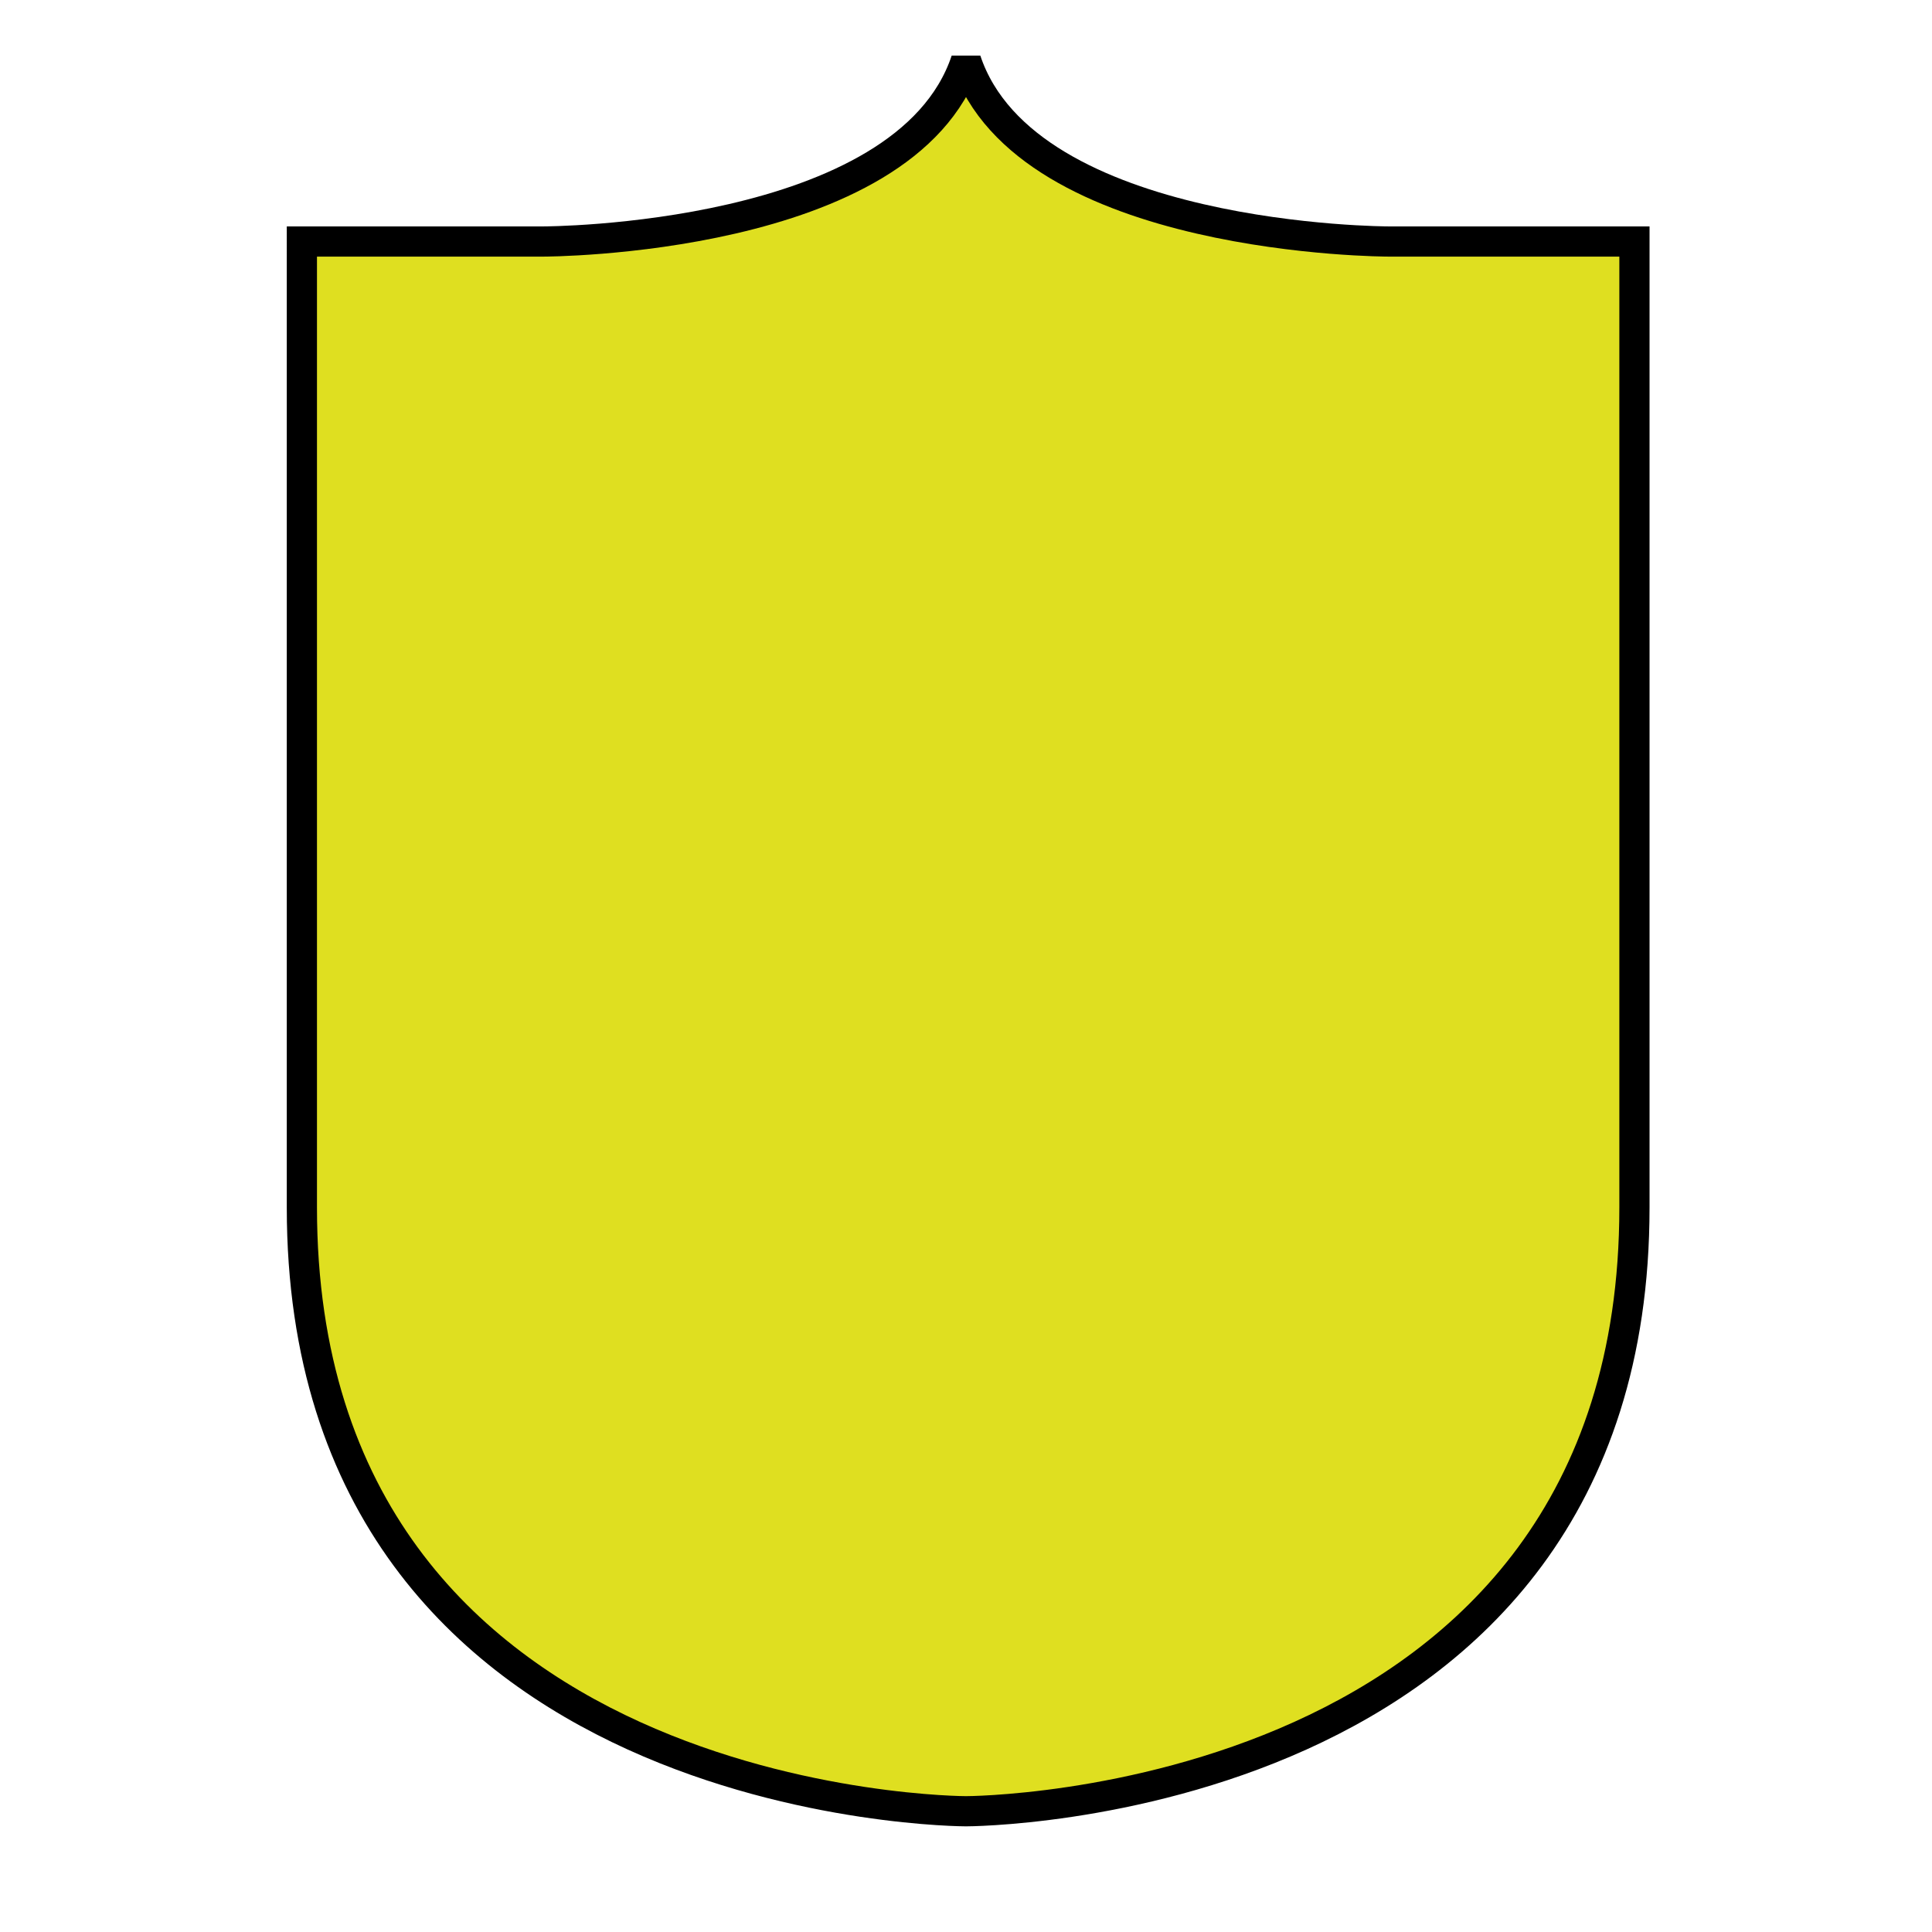 <?xml version="1.0" encoding="UTF-8" standalone="no"?>
<!-- Created with Inkscape (http://www.inkscape.org/) -->

<svg
   xmlns:dc="http://purl.org/dc/elements/1.1/"
   xmlns:cc="http://creativecommons.org/ns#"
   xmlns:rdf="http://www.w3.org/1999/02/22-rdf-syntax-ns#"
   xmlns:svg="http://www.w3.org/2000/svg"
   xmlns="http://www.w3.org/2000/svg"
   xmlns:sodipodi="http://sodipodi.sourceforge.net/DTD/sodipodi-0.dtd"
   xmlns:inkscape="http://www.inkscape.org/namespaces/inkscape"
   width="512"
   height="512"
   viewBox="0 0 135.467 135.467"
   version="1.1"
   id="svg8"
   inkscape:version="0.92.2 (5c3e80d, 2017-08-06)"
   sodipodi:docname="simple_armor_1.svg">
  <defs
     id="defs2" />
  <sodipodi:namedview
     id="base"
     pagecolor="#ffffff"
     bordercolor="#666666"
     borderopacity="1.0"
     inkscape:pageopacity="0.0"
     inkscape:pageshadow="2"
     inkscape:zoom="1.4"
     inkscape:cx="-460.34579"
     inkscape:cy="305.15641"
     inkscape:document-units="mm"
     inkscape:current-layer="layer1"
     showgrid="true"
     units="px"
     width="512px"
     viewbox-width="512"
     viewbox-height="512"
     inkscape:pagecheckerboard="false"
     inkscape:showpageshadow="false"
     showborder="true"
     borderlayer="false"
     inkscape:window-width="2560"
     inkscape:window-height="1381"
     inkscape:window-x="0"
     inkscape:window-y="0"
     inkscape:window-maximized="1">
    <inkscape:grid
       type="xygrid"
       id="grid29"
       spacingx="4.233"
       spacingy="4.233"
       dotted="false"
       empspacing="8" />
  </sodipodi:namedview>
  <g
     inkscape:label="Calque 1"
     inkscape:groupmode="layer"
     id="layer1"
     transform="translate(0,-161.533)">
    <path
       id="path4532-6"
       style="fill:#dfdf20;fill-opacity:1;stroke:#000000;stroke-width:2.117;stroke-linecap:square;stroke-linejoin:miter;stroke-miterlimit:2.2;stroke-dasharray:none;stroke-opacity:1"
       d="m 38.1,178.467 -16.933,0 V 246.2 c 0,42.333 46.567,42.333 46.567,42.333 0,0 46.869,0 46.869,-42.333 v -67.733 l -17.236,0 c 0,0 -25.4,0 -29.633,-12.7 -4.233,12.7 -29.633,12.7 -29.633,12.7 z"
       inkscape:connector-curvature="0"
       sodipodi:nodetypes="ccscscccc" />
  </g>
</svg>
